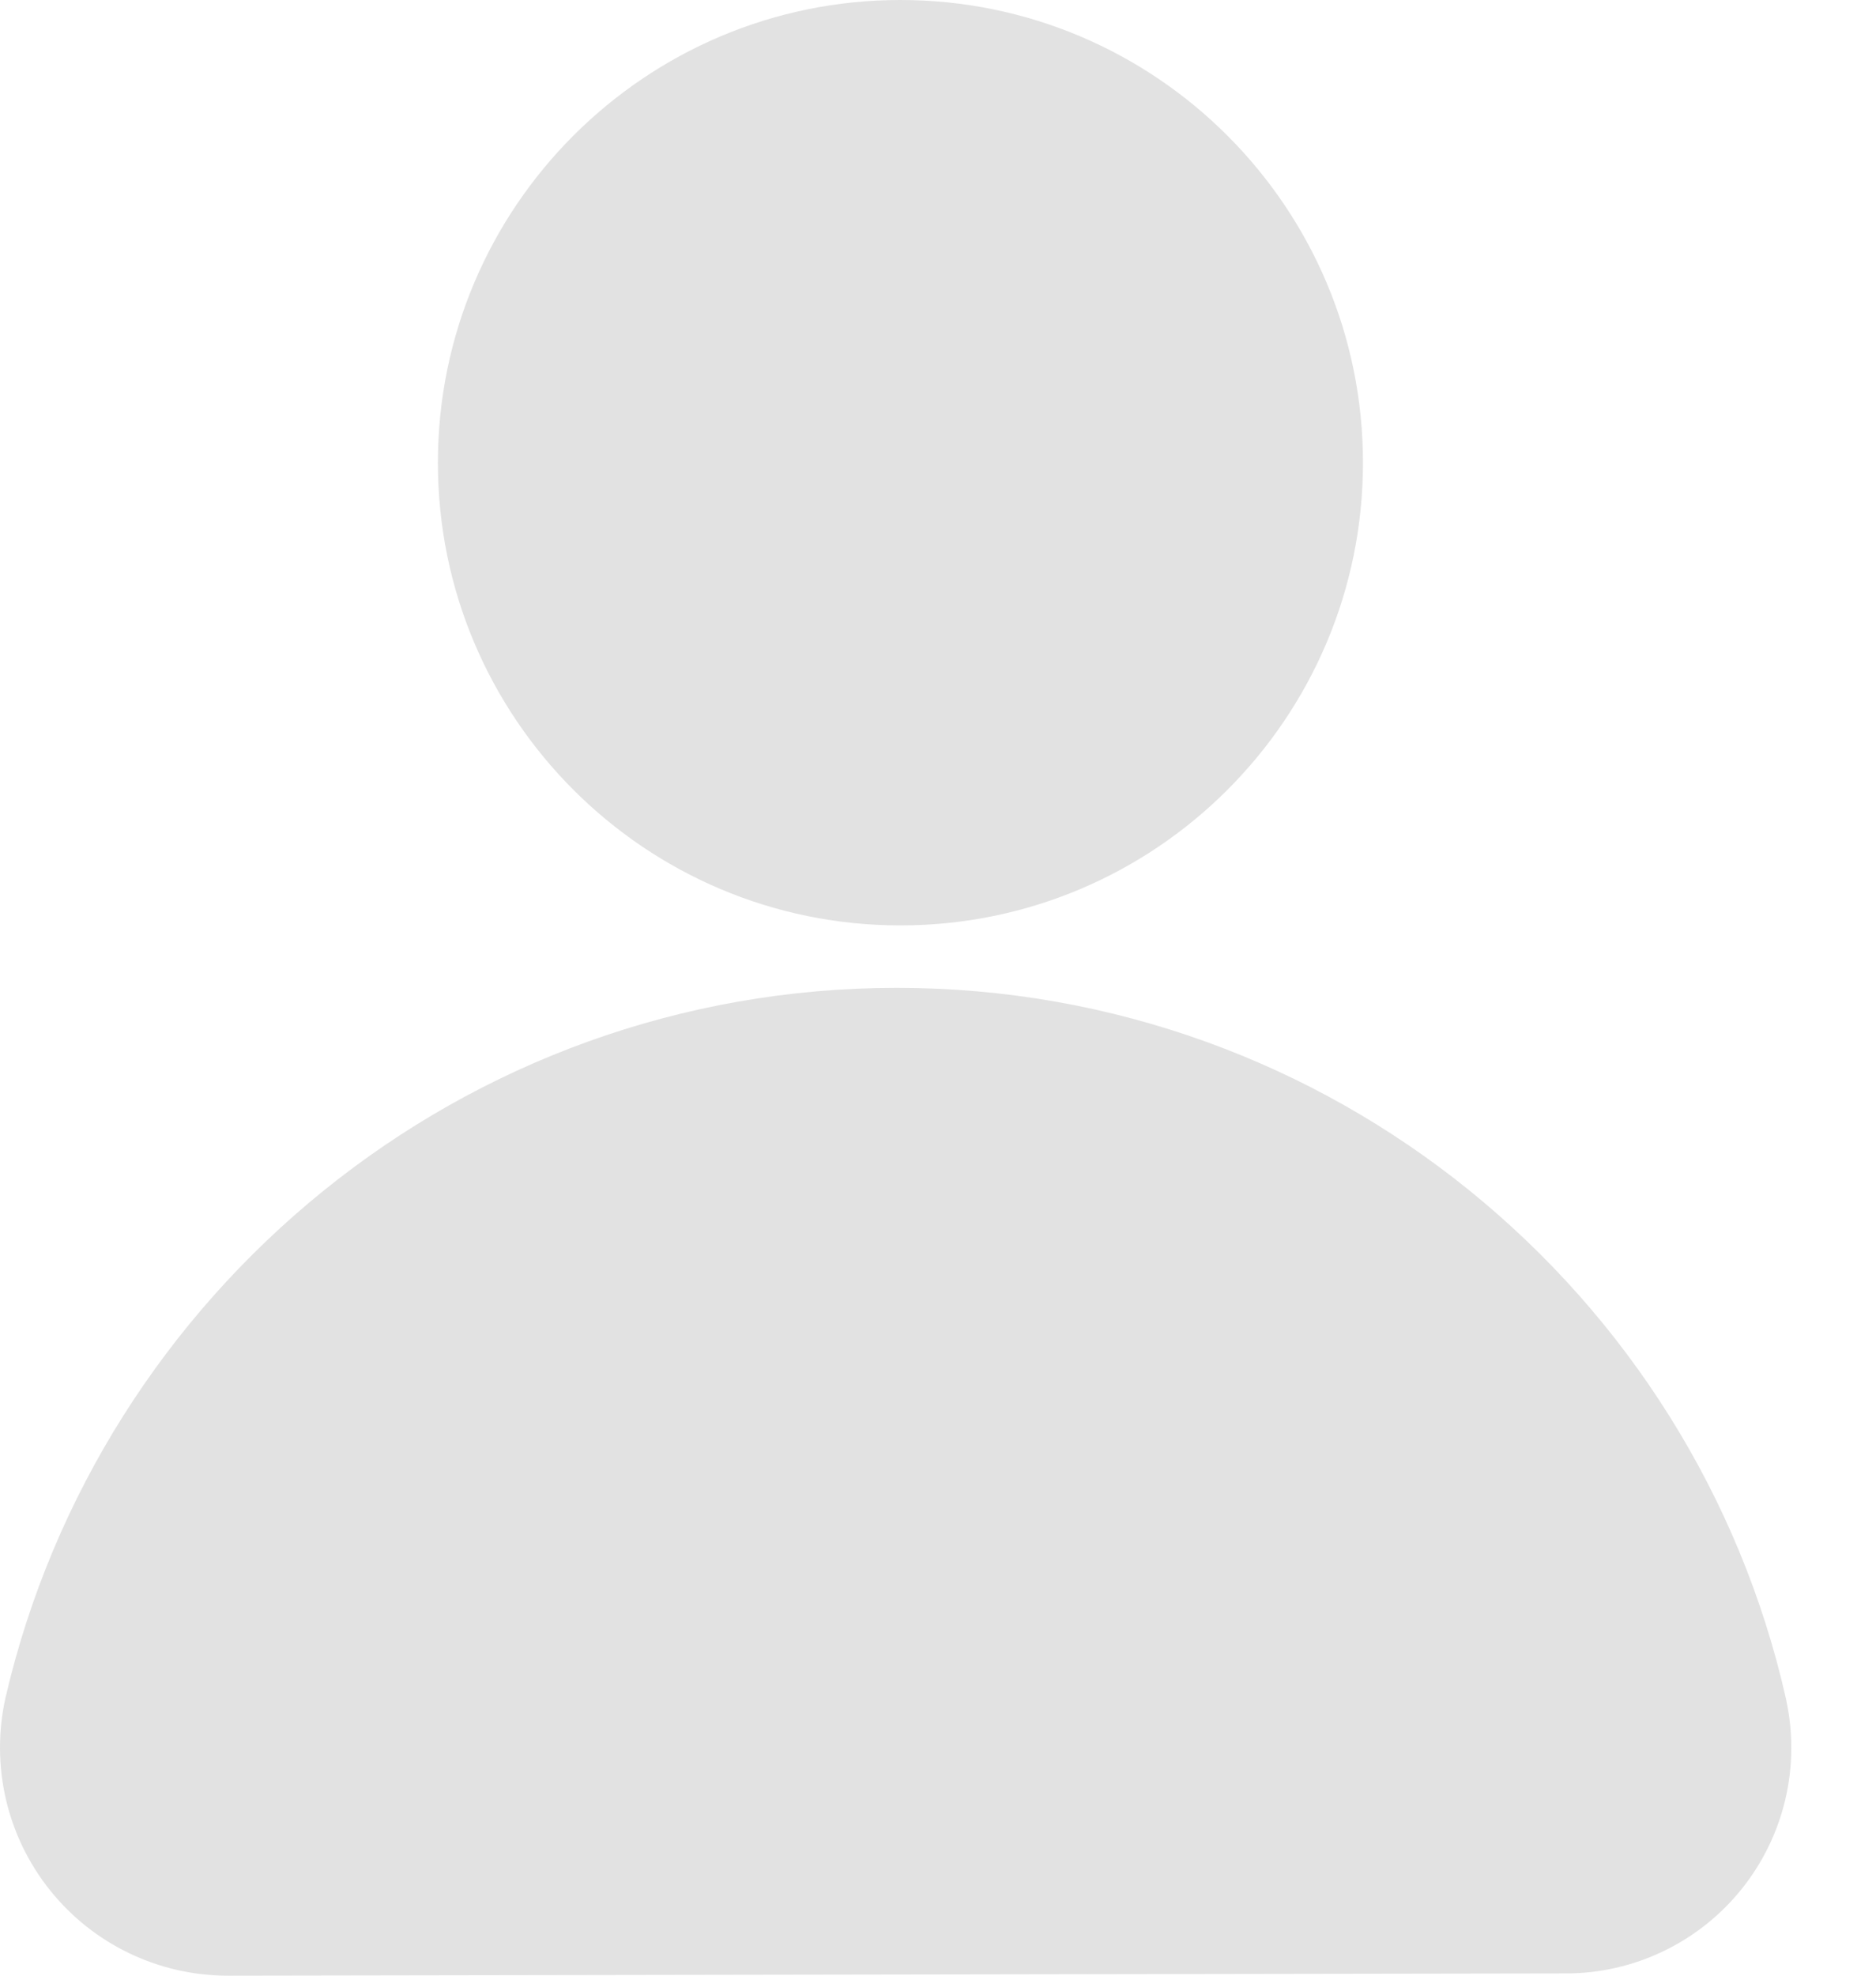 <svg width="19" height="20" viewBox="0 0 19 20" fill="none" xmlns="http://www.w3.org/2000/svg">
<path fill-rule="evenodd" clip-rule="evenodd" d="M2.308 20L15.863 19.977C16.55 19.977 17.206 19.663 17.64 19.122C18.073 18.582 18.238 17.875 18.088 17.198V17.196C17.159 13.078 13.478 10 9.083 10C4.69 10 1.009 13.076 0.056 17.185L0.055 17.189C-0.097 17.876 0.07 18.591 0.508 19.137C0.946 19.683 1.608 20 2.308 20L2.308 20ZM9.119 0C6.534 0 4.435 2.099 4.435 4.684C4.435 7.27 6.534 9.368 9.119 9.368C11.705 9.368 13.804 7.27 13.804 4.684C13.804 2.099 11.704 0 9.119 0Z" fill="#E2E2E2"/>
</svg>
